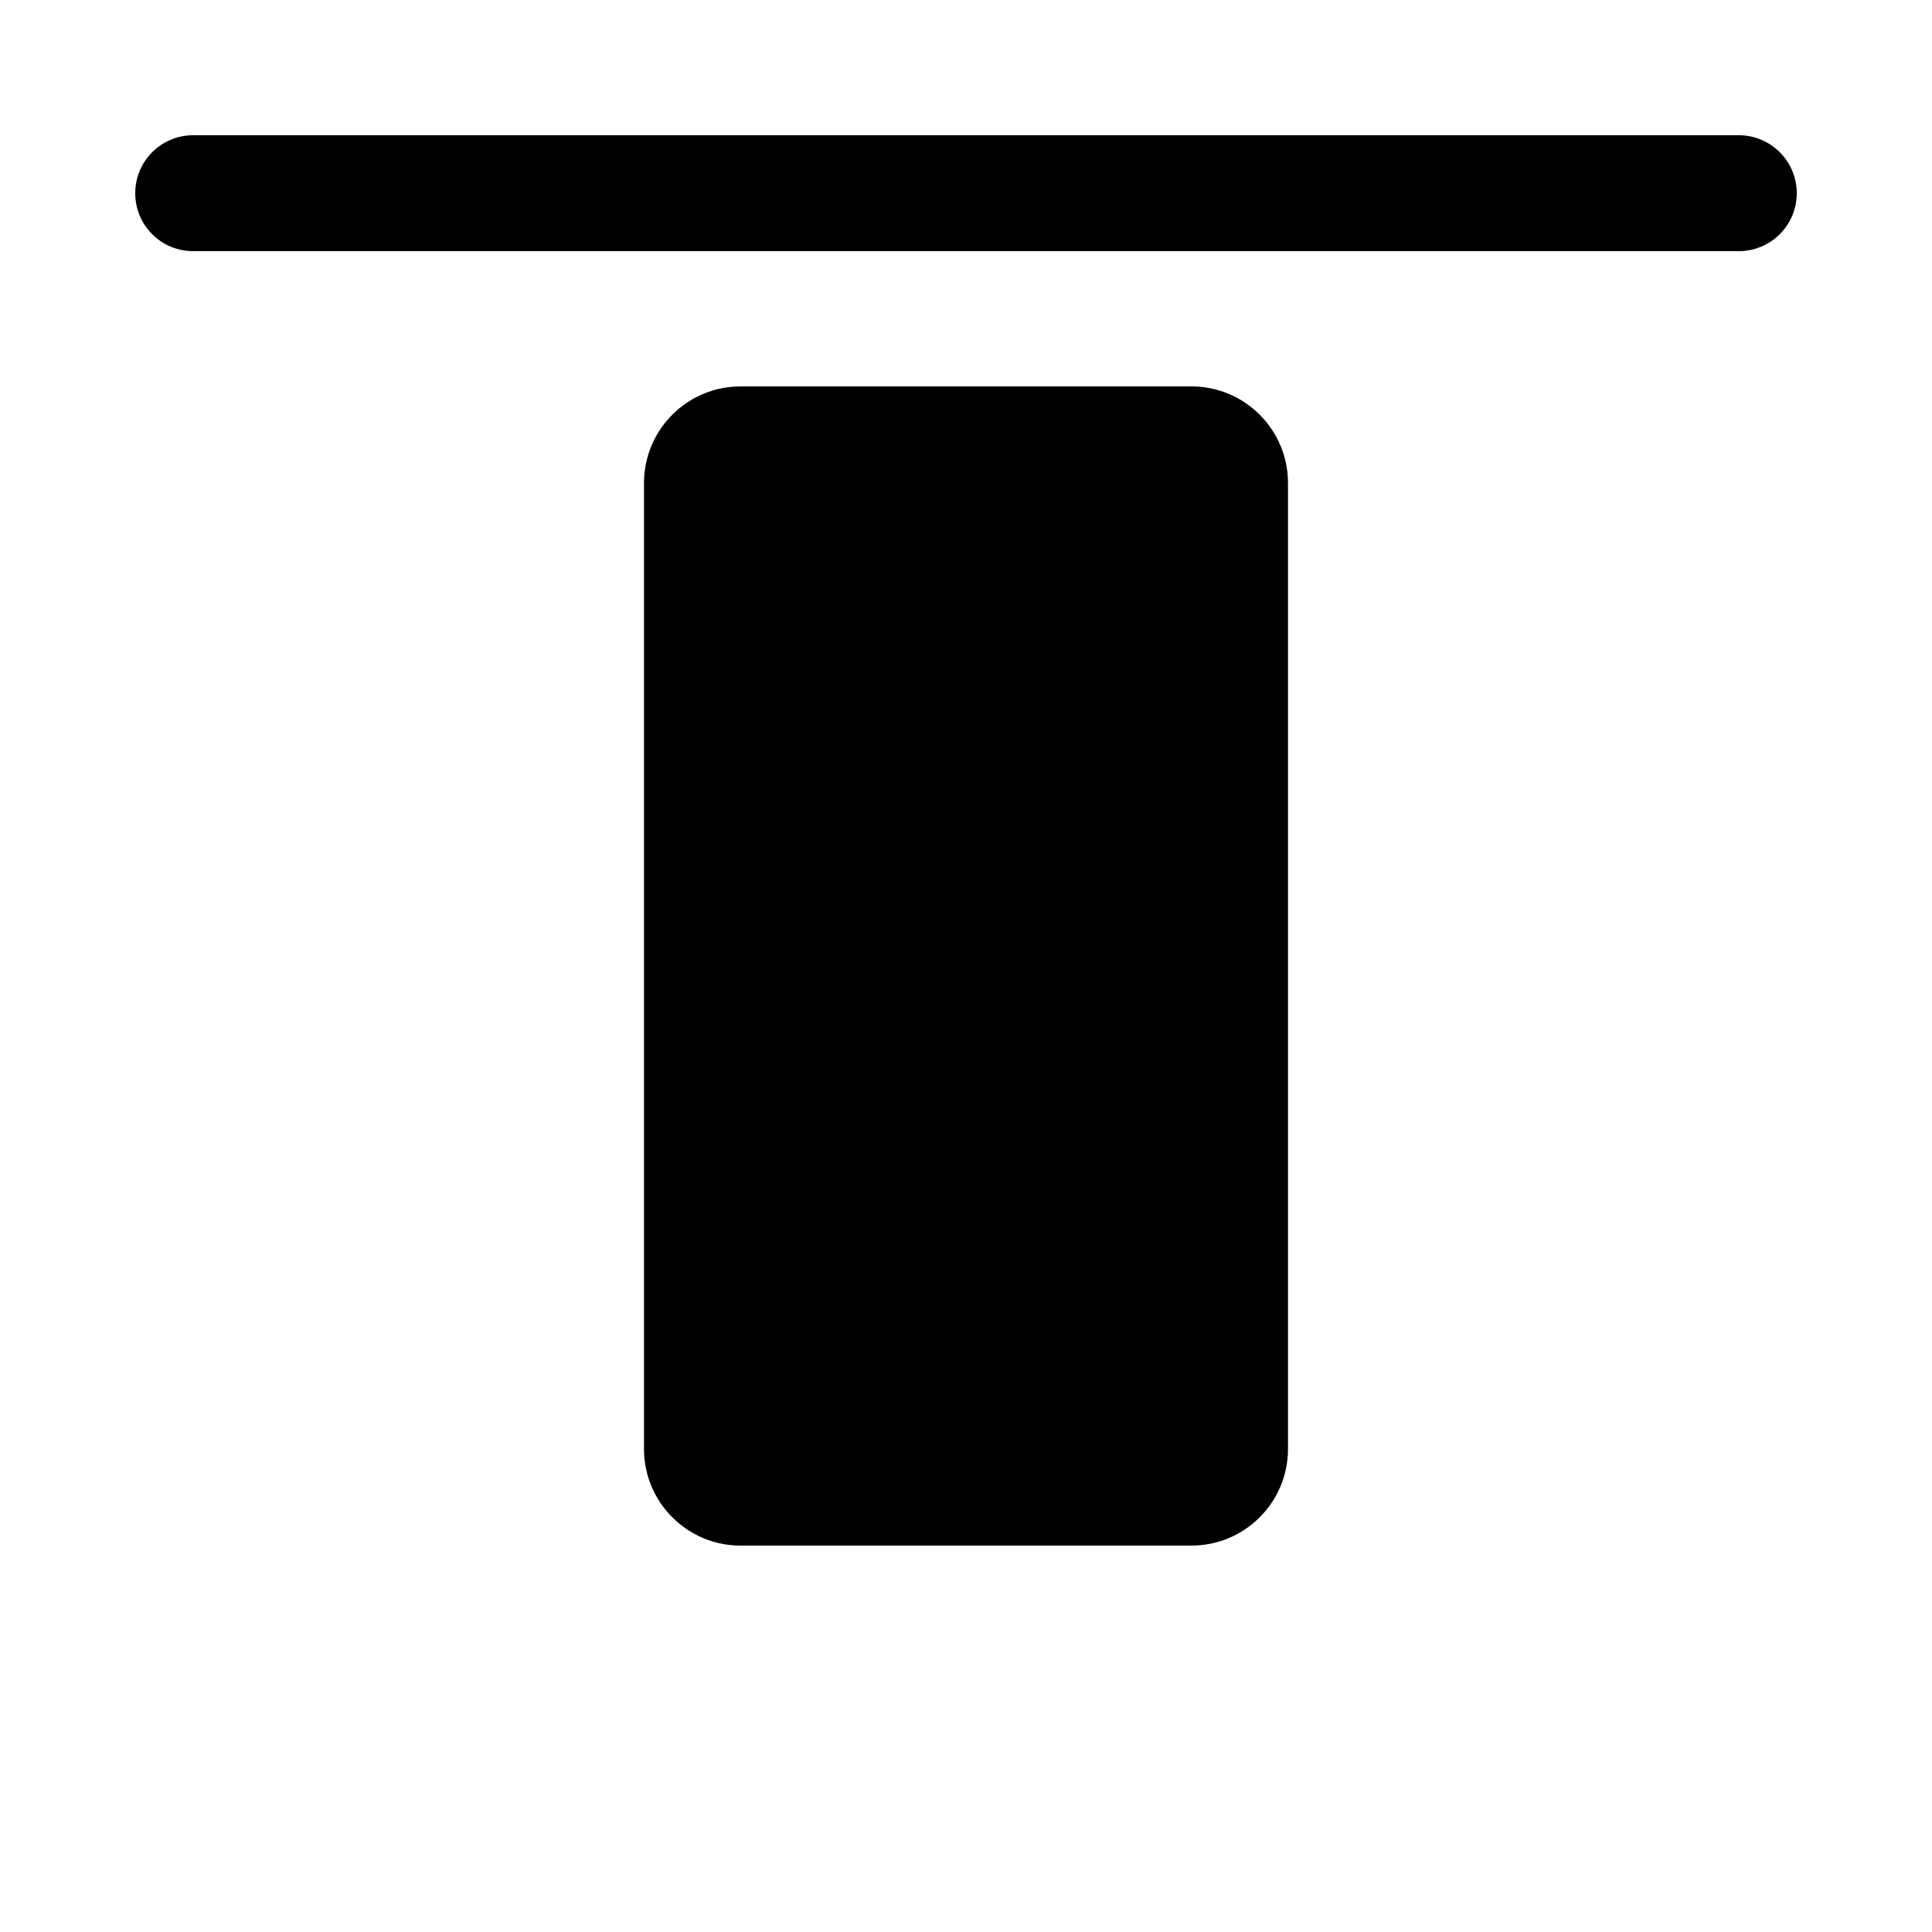 <svg width="15" height="15" viewBox="0 0 15 15" fill="none" xmlns="http://www.w3.org/2000/svg">
  <path
    fillRule="evenodd"
    clipRule="evenodd"
    d="M1.5 1.05C1.251 1.05 1.05 1.251 1.05 1.5C1.05 1.749 1.251 1.95 1.5 1.95L13.5 1.95C13.748 1.95 13.95 1.749 13.95 1.5C13.95 1.251 13.748 1.05 13.5 1.05H1.5ZM6 11V4H9V11H6ZM5 3.75C5 3.336 5.336 3 5.75 3H9.25C9.664 3 10 3.336 10 3.75V11.25C10 11.664 9.664 12 9.25 12H5.75C5.336 12 5 11.664 5 11.25V3.75Z"
    fill="currentColor"
  />
</svg>
